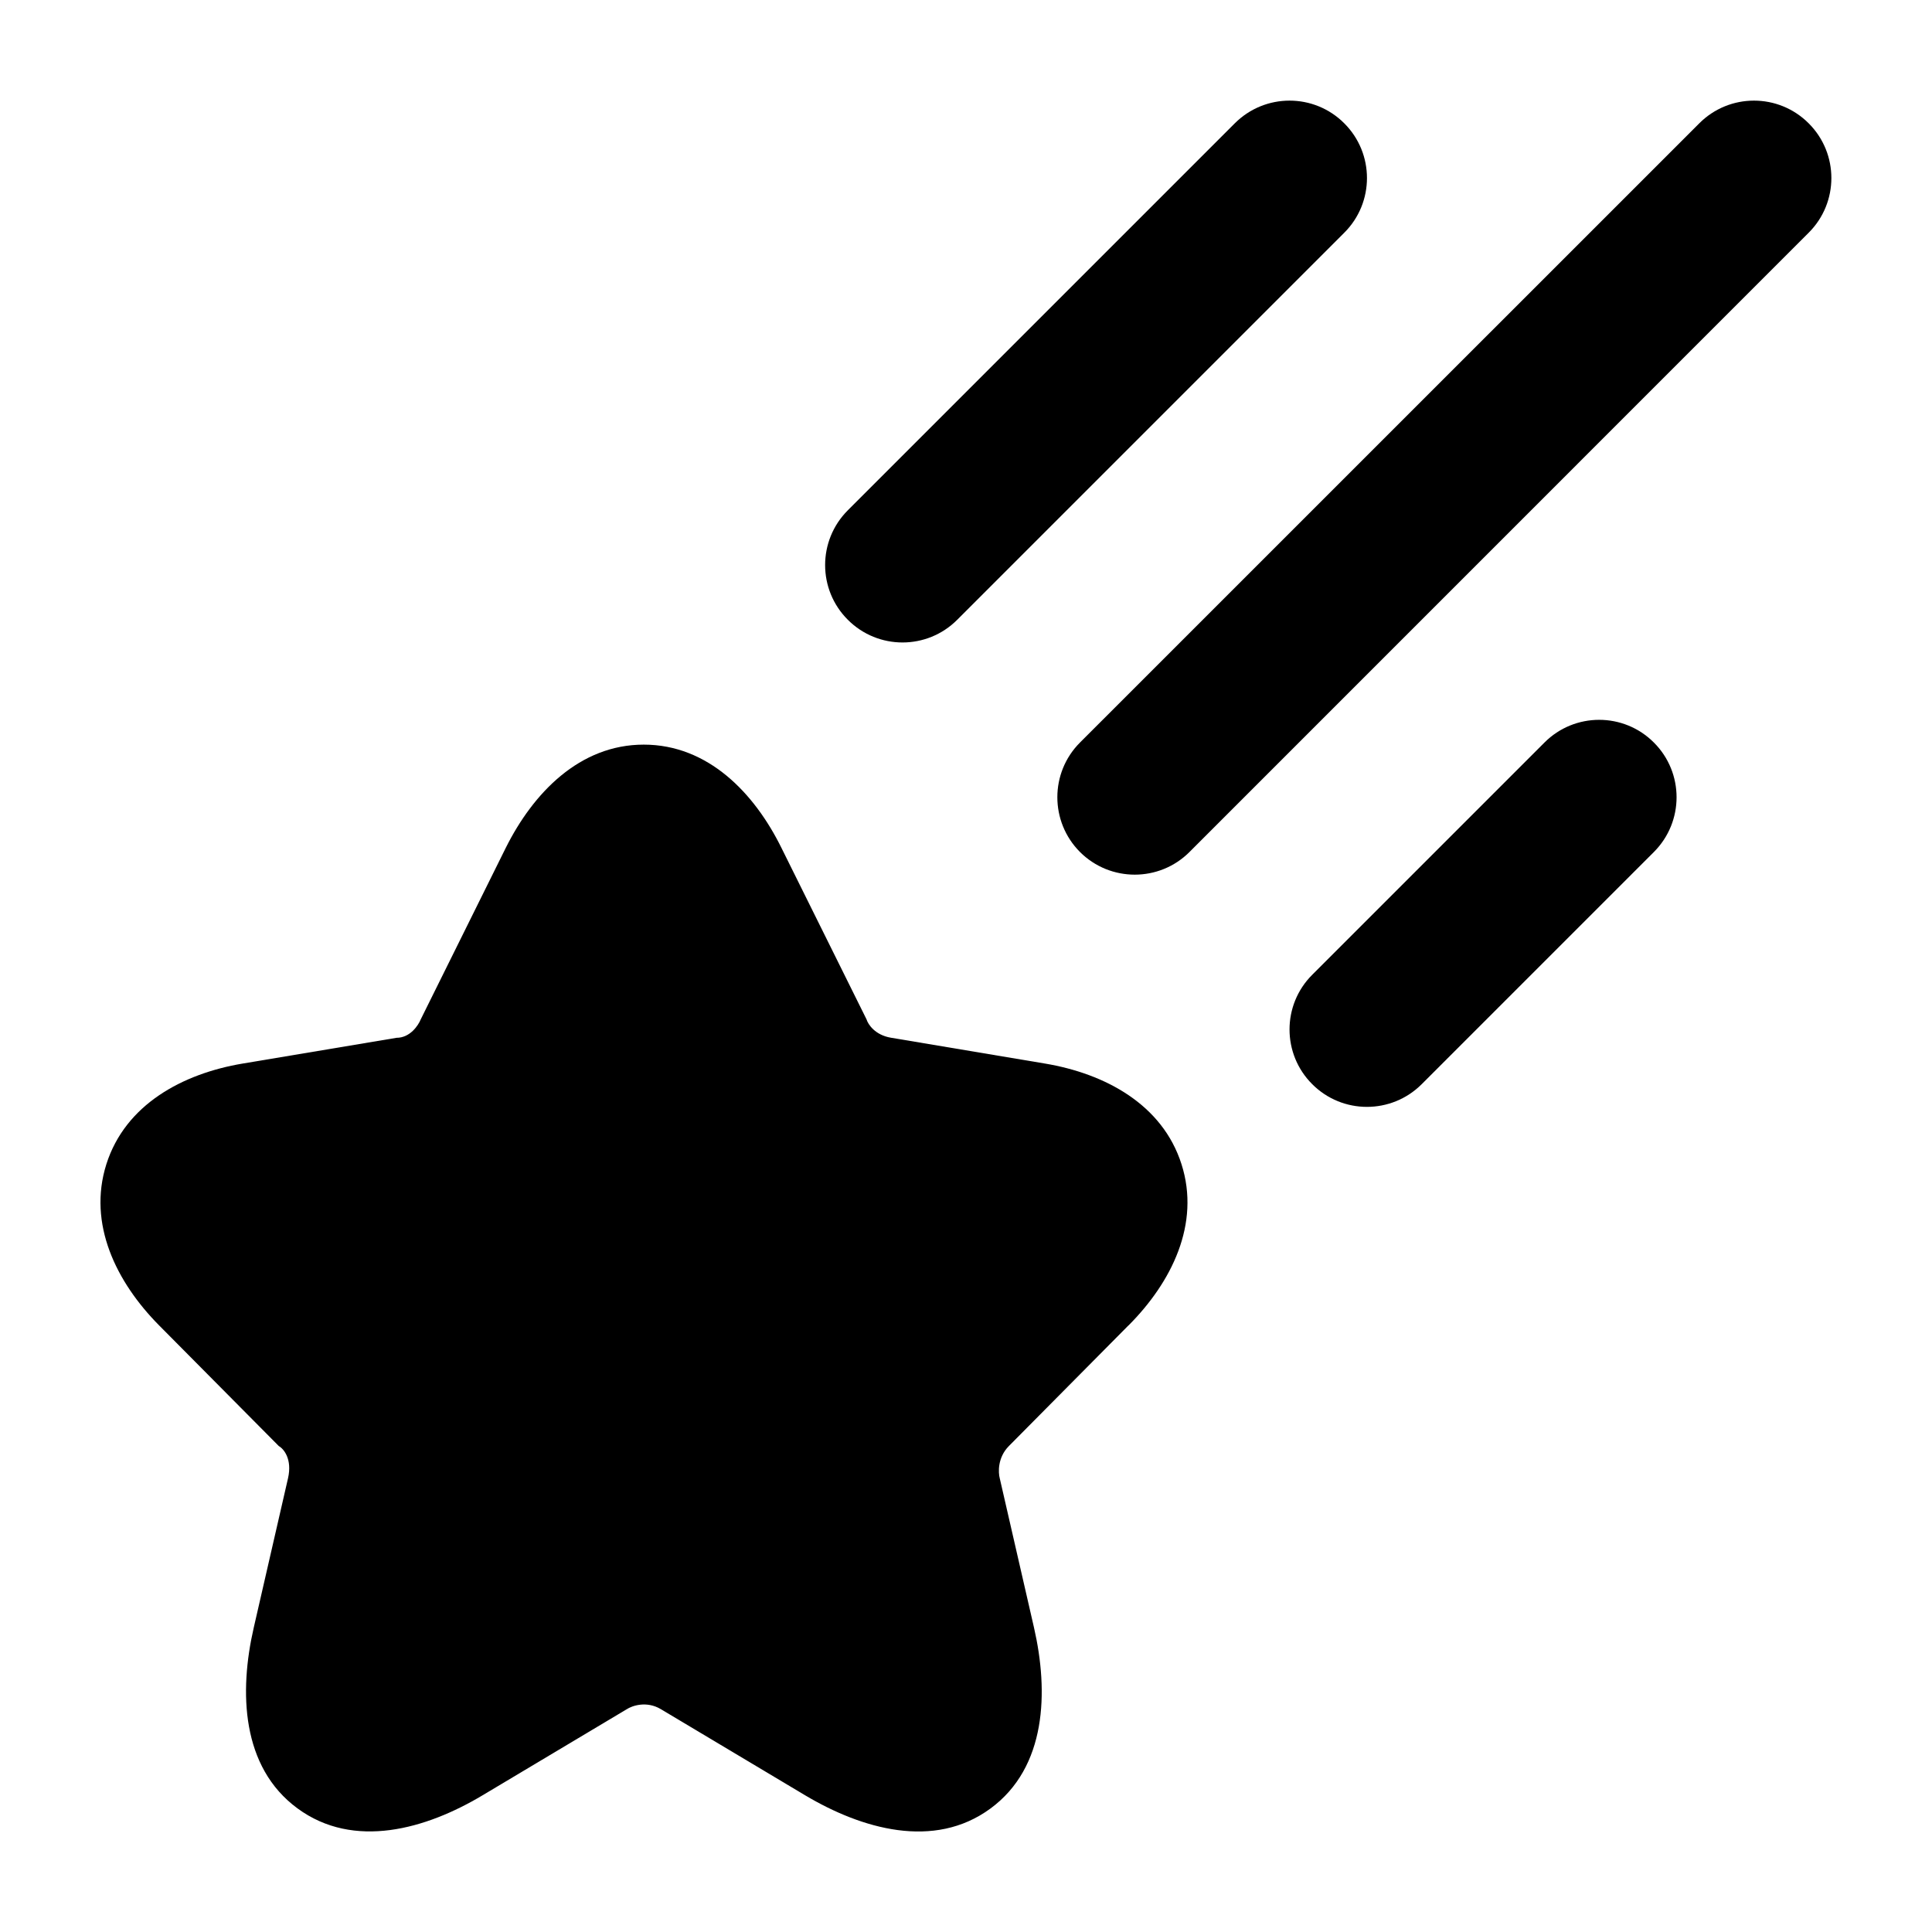 <svg width="24" height="24" viewBox="0 0 24 24" xmlns="http://www.w3.org/2000/svg">
<path class="pr-icon-bulk-secondary" d="M12.982 13.212C13.726 13.337 14.44 13.718 14.677 14.462C14.914 15.204 14.554 15.929 14.019 16.465L14.018 16.465L12.532 17.964C12.392 18.106 12.399 18.291 12.42 18.367L12.845 20.22C13.027 21.016 13.002 21.953 12.304 22.466C11.602 22.982 10.702 22.719 10.002 22.302L8.208 21.231C8.031 21.126 7.852 21.189 7.785 21.233L5.996 22.301C5.295 22.721 4.396 22.98 3.695 22.464C2.997 21.951 2.969 21.017 3.152 20.22L3.578 18.363C3.632 18.126 3.525 17.998 3.464 17.964L1.976 16.464C1.445 15.928 1.087 15.204 1.321 14.463C1.557 13.719 2.27 13.337 3.014 13.212L4.926 12.892C5.094 12.892 5.196 12.739 5.227 12.662L6.283 10.532C6.624 9.849 7.201 9.25 7.997 9.25C8.795 9.25 9.371 9.85 9.708 10.534L10.764 12.662C10.783 12.725 10.87 12.858 11.068 12.891L12.982 13.212Z" fill="currentColor"/>
<path fill-rule="evenodd" clip-rule="evenodd" d="M16.699 1.532C17.075 1.907 17.075 2.516 16.699 2.891L11.891 7.699C11.516 8.075 10.907 8.075 10.532 7.699C10.156 7.324 10.156 6.715 10.532 6.339L15.339 1.532C15.715 1.156 16.324 1.156 16.699 1.532ZM22.468 1.532C22.844 1.907 22.844 2.516 22.468 2.891L14.776 10.584C14.401 10.959 13.792 10.959 13.416 10.584C13.041 10.208 13.041 9.599 13.416 9.224L21.109 1.532C21.484 1.156 22.093 1.156 22.468 1.532ZM20.545 9.224C20.921 9.599 20.921 10.208 20.545 10.584L17.661 13.468C17.285 13.844 16.676 13.844 16.301 13.468C15.925 13.093 15.925 12.484 16.301 12.109L19.186 9.224C19.561 8.848 20.17 8.848 20.545 9.224Z" fill="currentColor"/>
</svg>

